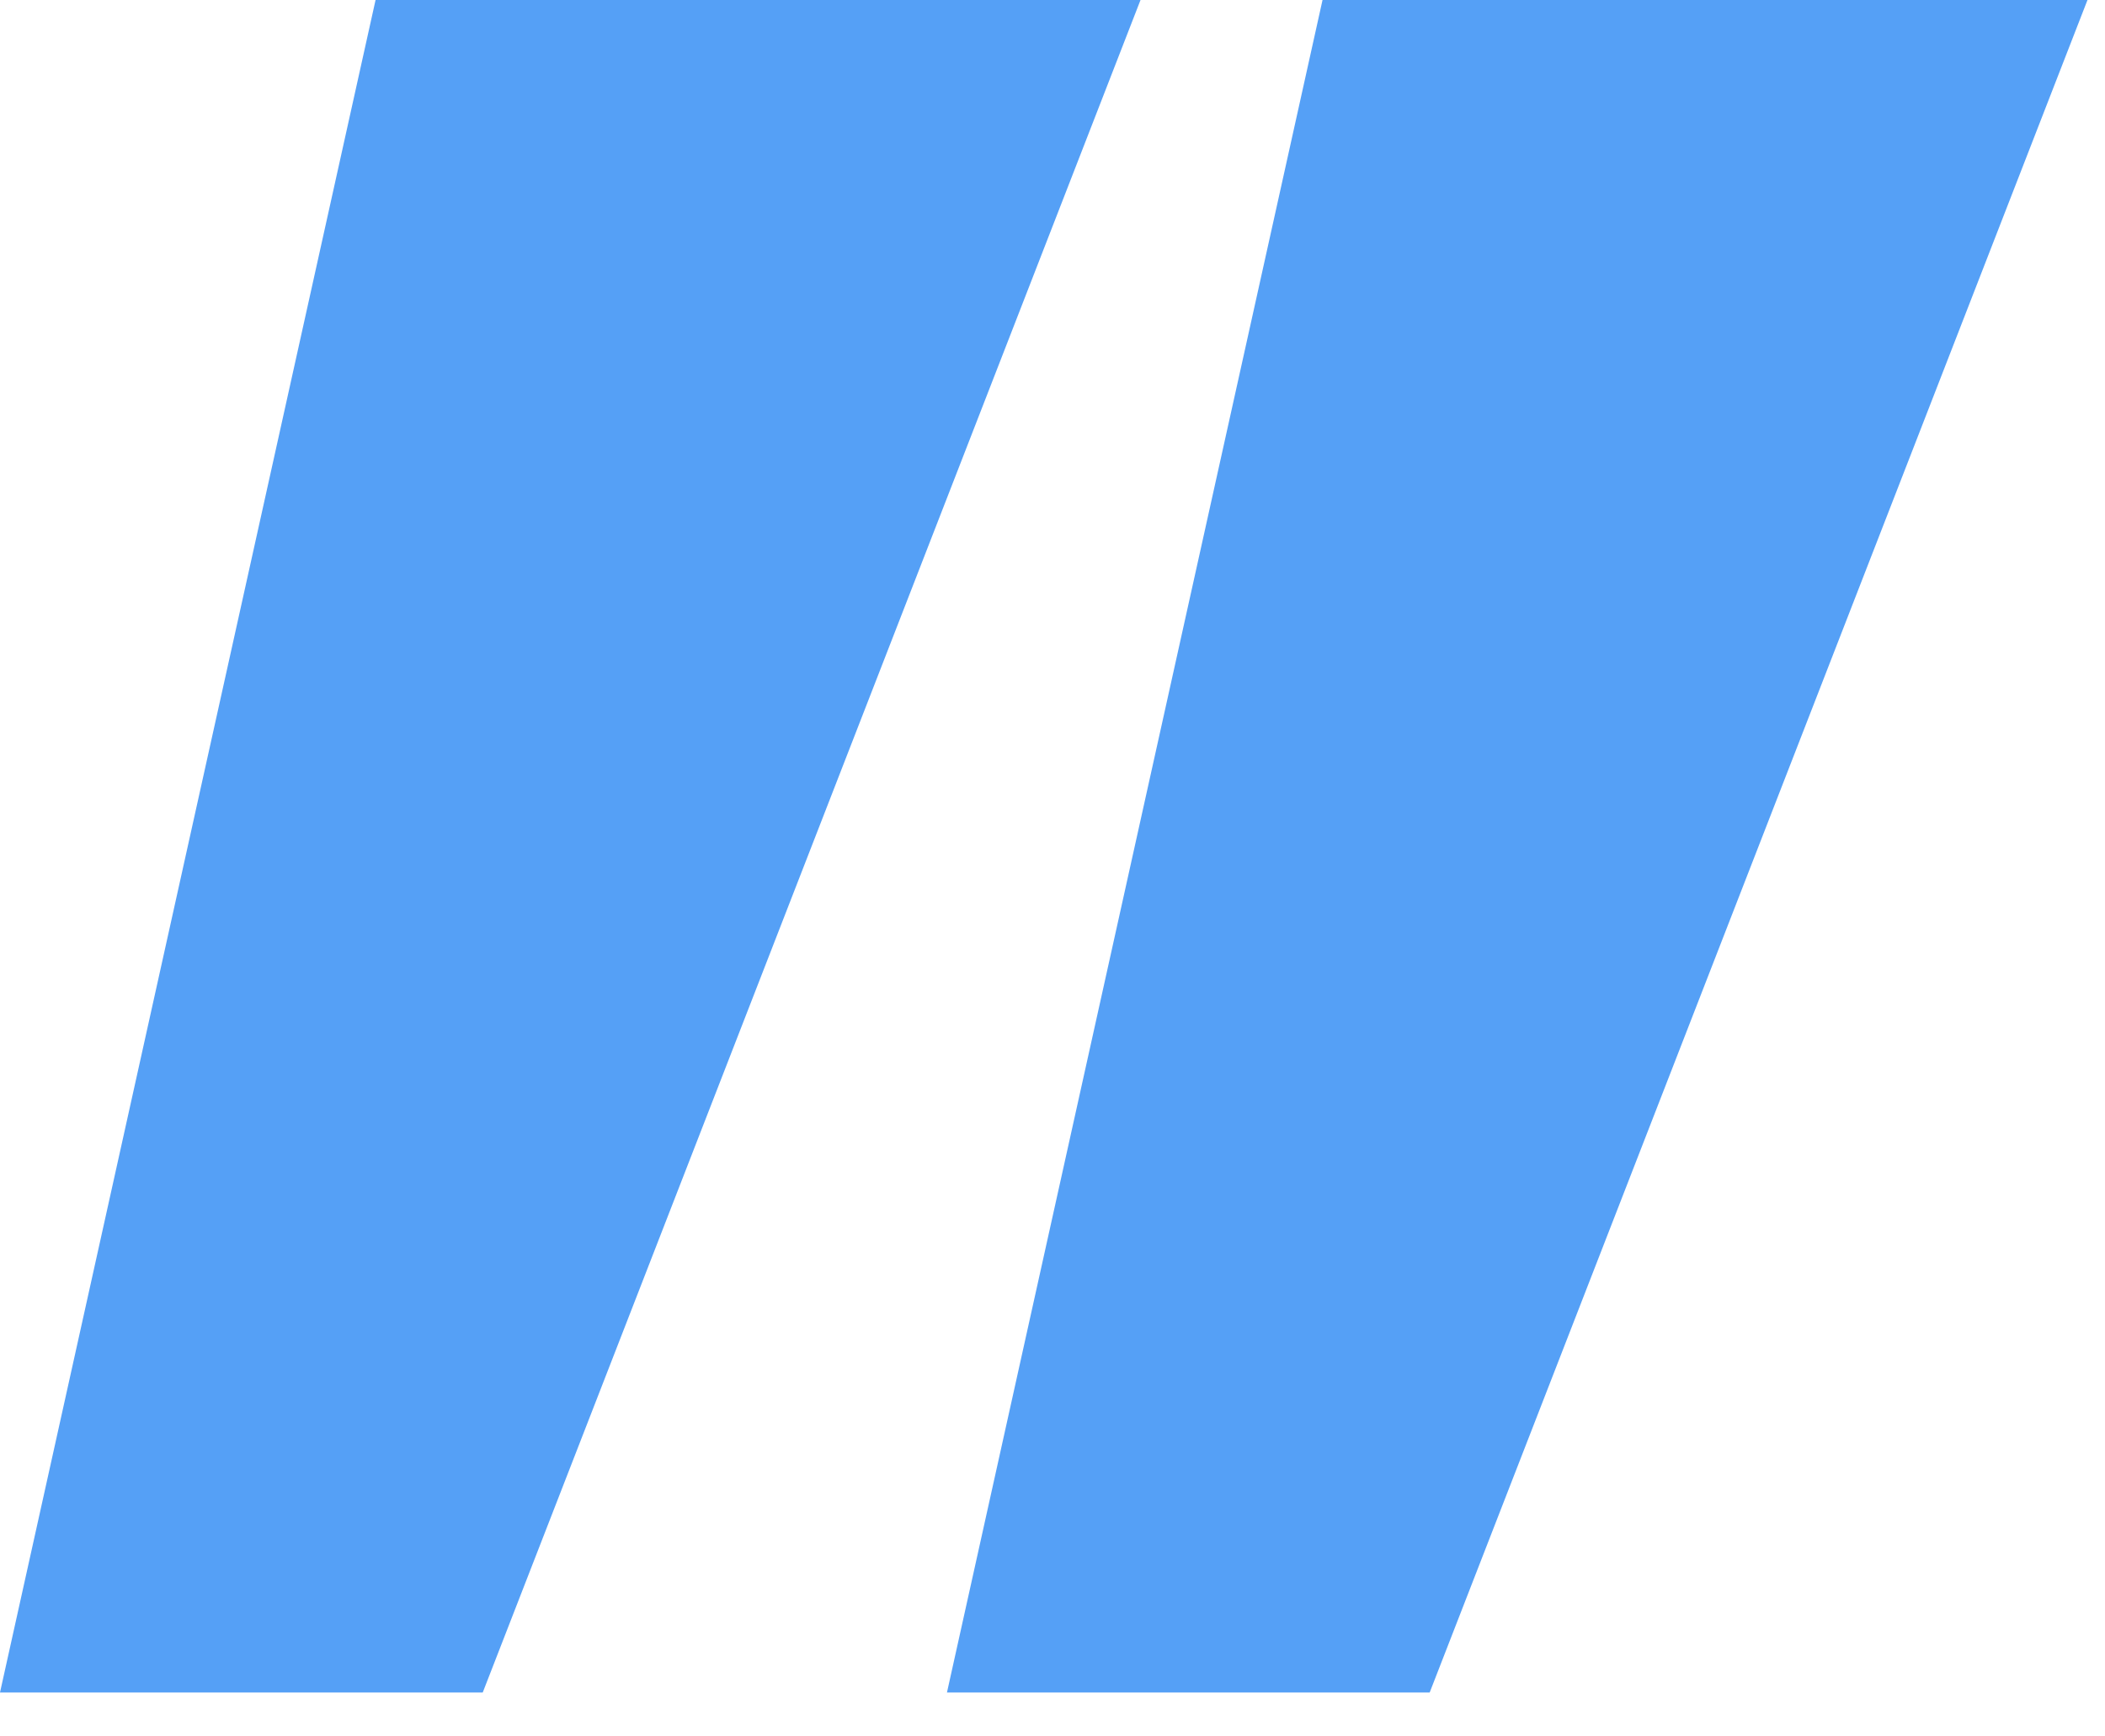 <svg width="97" height="80" viewBox="0 0 97 80" fill="none" xmlns="http://www.w3.org/2000/svg">
<g clip-path="url(#clip0_1_74)">
<path d="M22.245 78H0L17.75 -2H53.333L22.245 78Z" fill="#55a0f6"/>
<path d="M65.881 78H43.637L61.387 -2H96.97L65.881 78Z" fill="#55a0f6"/>
</g>
<defs>
<clipPath id="clip0_1_74">
<rect width="96.97" height="80" fill="white"/>
</clipPath>
</defs>
</svg>
